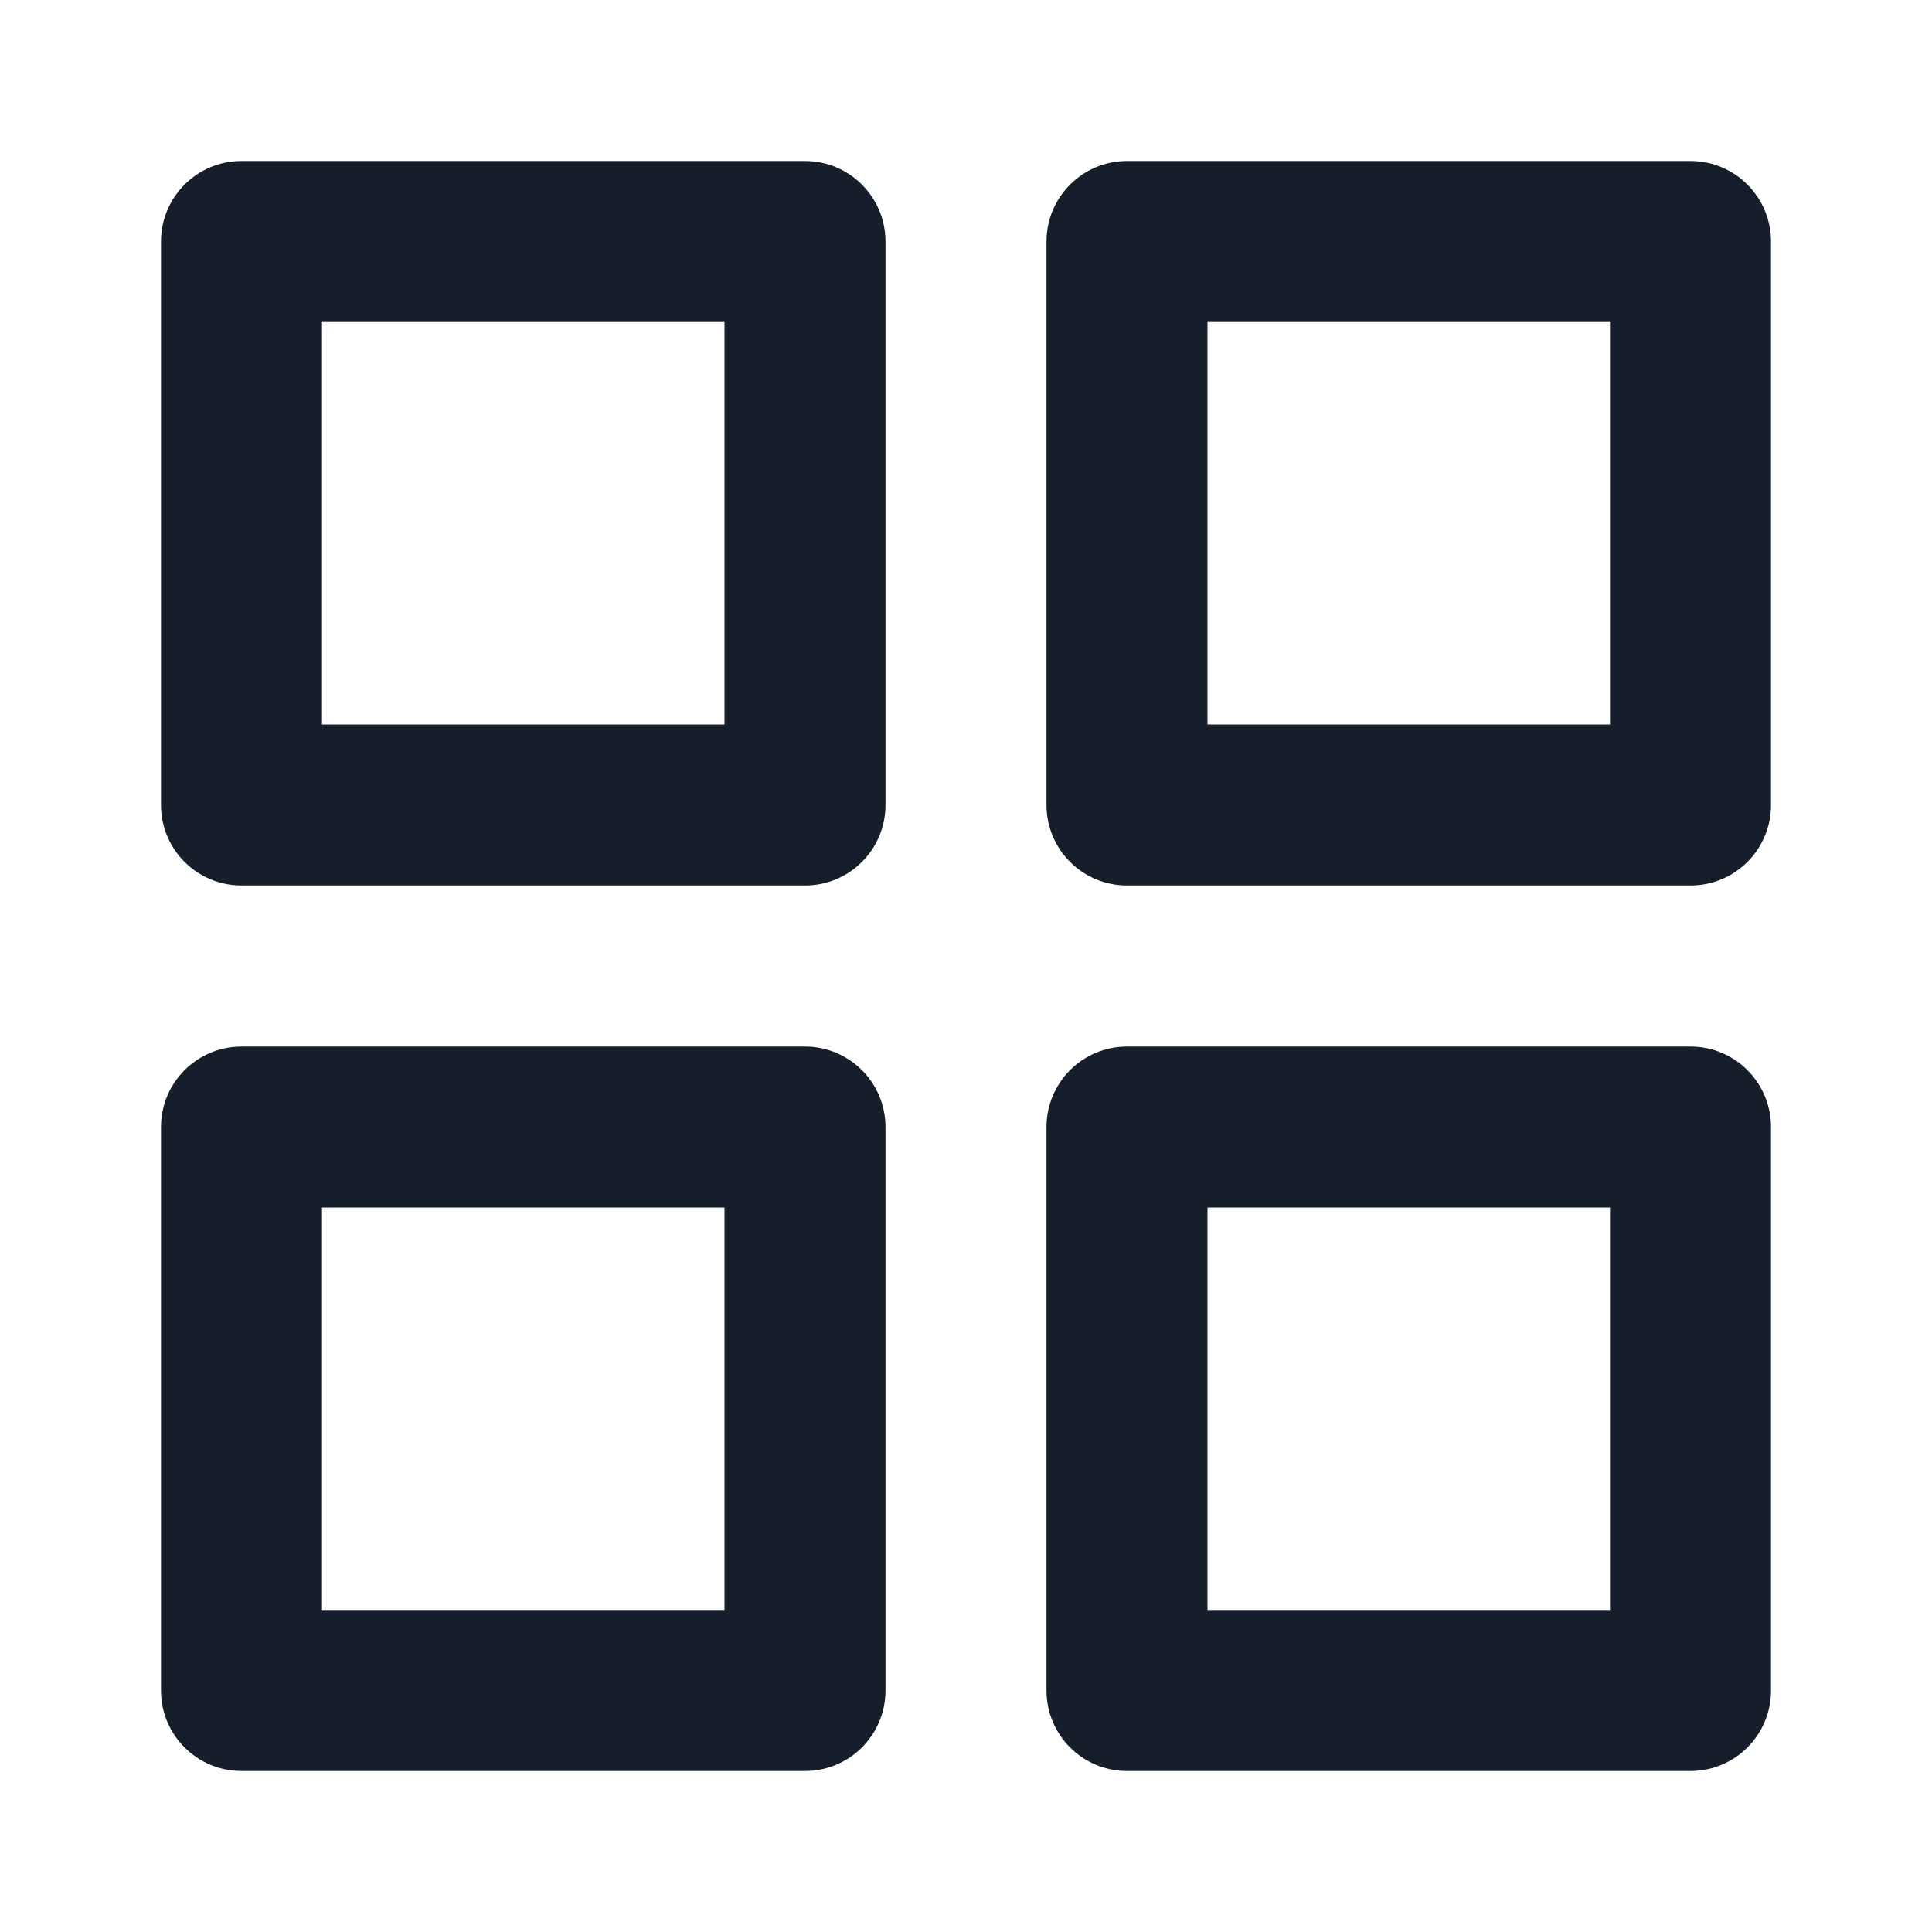 <svg width="24" height="24" viewBox="0 0 24 24" fill="none" xmlns="http://www.w3.org/2000/svg">
<path fill-rule="evenodd" clip-rule="evenodd" d="M10 13.001H3C2.448 13.001 2 13.448 2 14.001V21C2 21.553 2.448 22 3 22H10C10.552 22 11 21.553 11 21V14.001C11 13.448 10.552 13.001 10 13.001ZM9 20H4V15H9V20ZM21 2H14C13.448 2 13 2.448 13 3V10C13 10.553 13.448 11 14 11H21C21.552 11 22 10.553 22 10V3C22 2.448 21.552 2 21 2ZM20 9H15V4H20V9ZM21 13.001H14C13.448 13.001 13 13.448 13 14.001V21C13 21.553 13.448 22 14 22H21C21.552 22 22 21.553 22 21V14.001C22 13.448 21.552 13.001 21 13.001ZM20 20H15V15H20V20ZM10 2H3C2.448 2 2 2.448 2 3V10C2 10.553 2.448 11 3 11H10C10.552 11 11 10.553 11 10V3C11 2.448 10.552 2 10 2ZM9 9H4V4H9V9Z" fill="#171E2B"/>
</svg>
